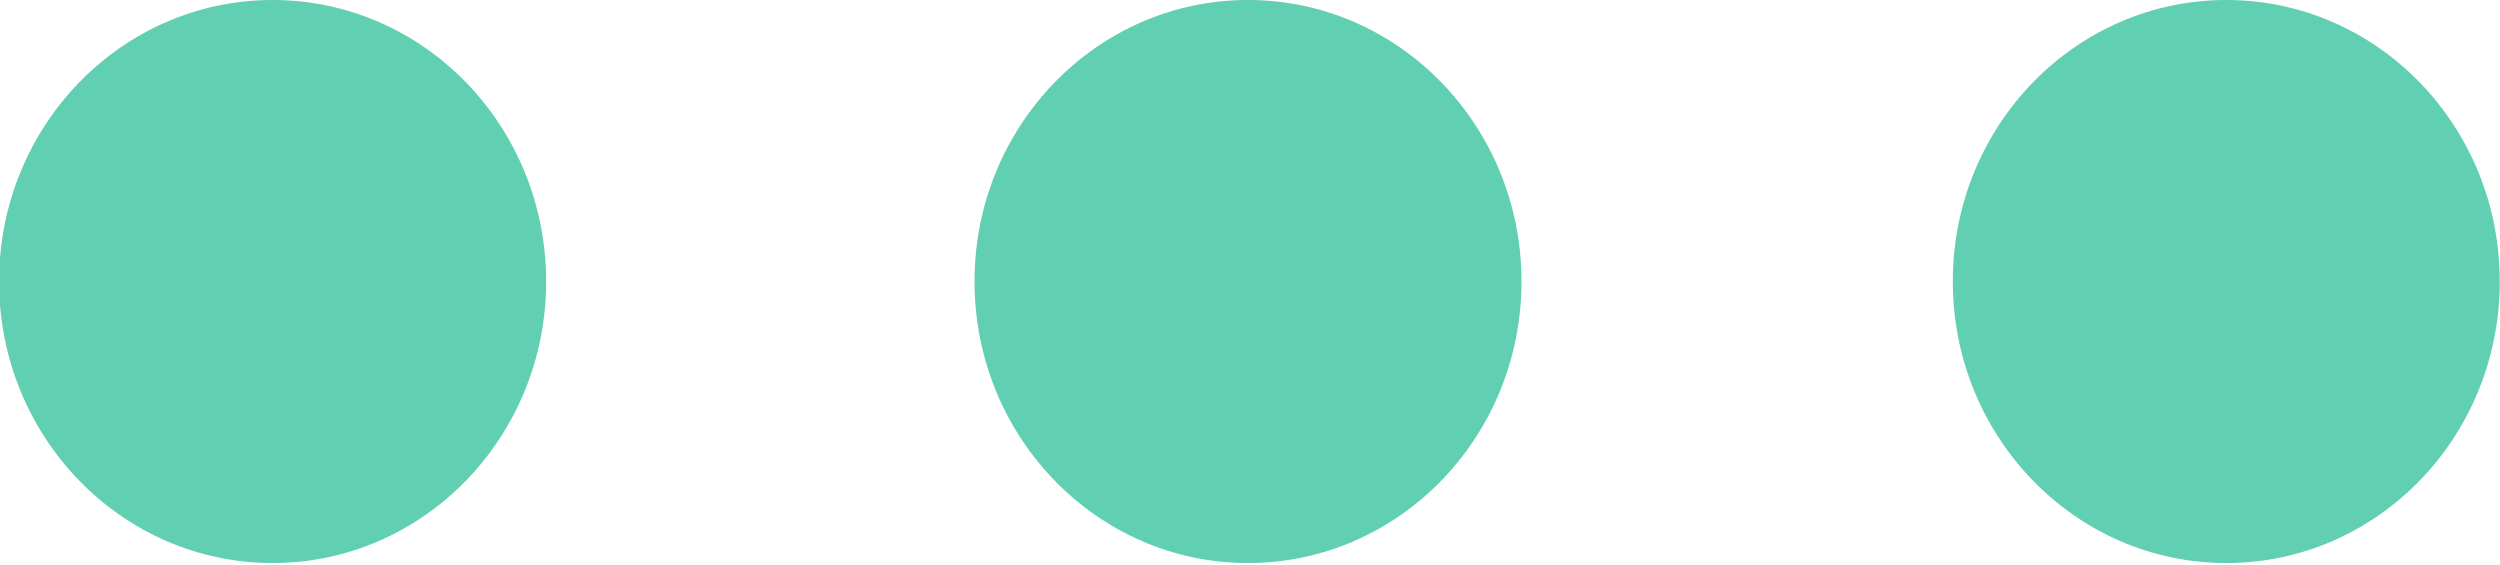 <svg xmlns="http://www.w3.org/2000/svg" xmlns:xlink="http://www.w3.org/1999/xlink" preserveAspectRatio="xMidYMid" width="21.313" height="4.813" viewBox="0 0 21.313 4.813">
  <defs>
    <style>
      .cls-1 {
        fill: #61cfb2;
        filter: url(#color-overlay-1);
        fill-rule: evenodd;
      }
    </style>

    <filter id="color-overlay-1" filterUnits="userSpaceOnUse">
      <feFlood flood-color="#61cfb2"/>
      <feComposite operator="in" in2="SourceGraphic"/>
      <feBlend in2="SourceGraphic" result="solidFill"/>
    </filter>
  </defs>
  <path d="M18.980,4.800 C17.692,4.800 16.648,3.725 16.648,2.400 C16.648,1.074 17.692,-0.000 18.980,-0.000 C20.268,-0.000 21.311,1.074 21.311,2.400 C21.311,3.725 20.268,4.800 18.980,4.800 ZM10.639,4.800 C9.352,4.800 8.308,3.725 8.308,2.400 C8.308,1.074 9.352,-0.000 10.639,-0.000 C11.927,-0.000 12.971,1.074 12.971,2.400 C12.971,3.725 11.927,4.800 10.639,4.800 ZM2.324,4.800 C1.036,4.800 -0.008,3.725 -0.008,2.400 C-0.008,1.074 1.036,-0.000 2.324,-0.000 C3.612,-0.000 4.656,1.074 4.656,2.400 C4.656,3.725 3.612,4.800 2.324,4.800 Z" class="cls-1"/>
</svg>
